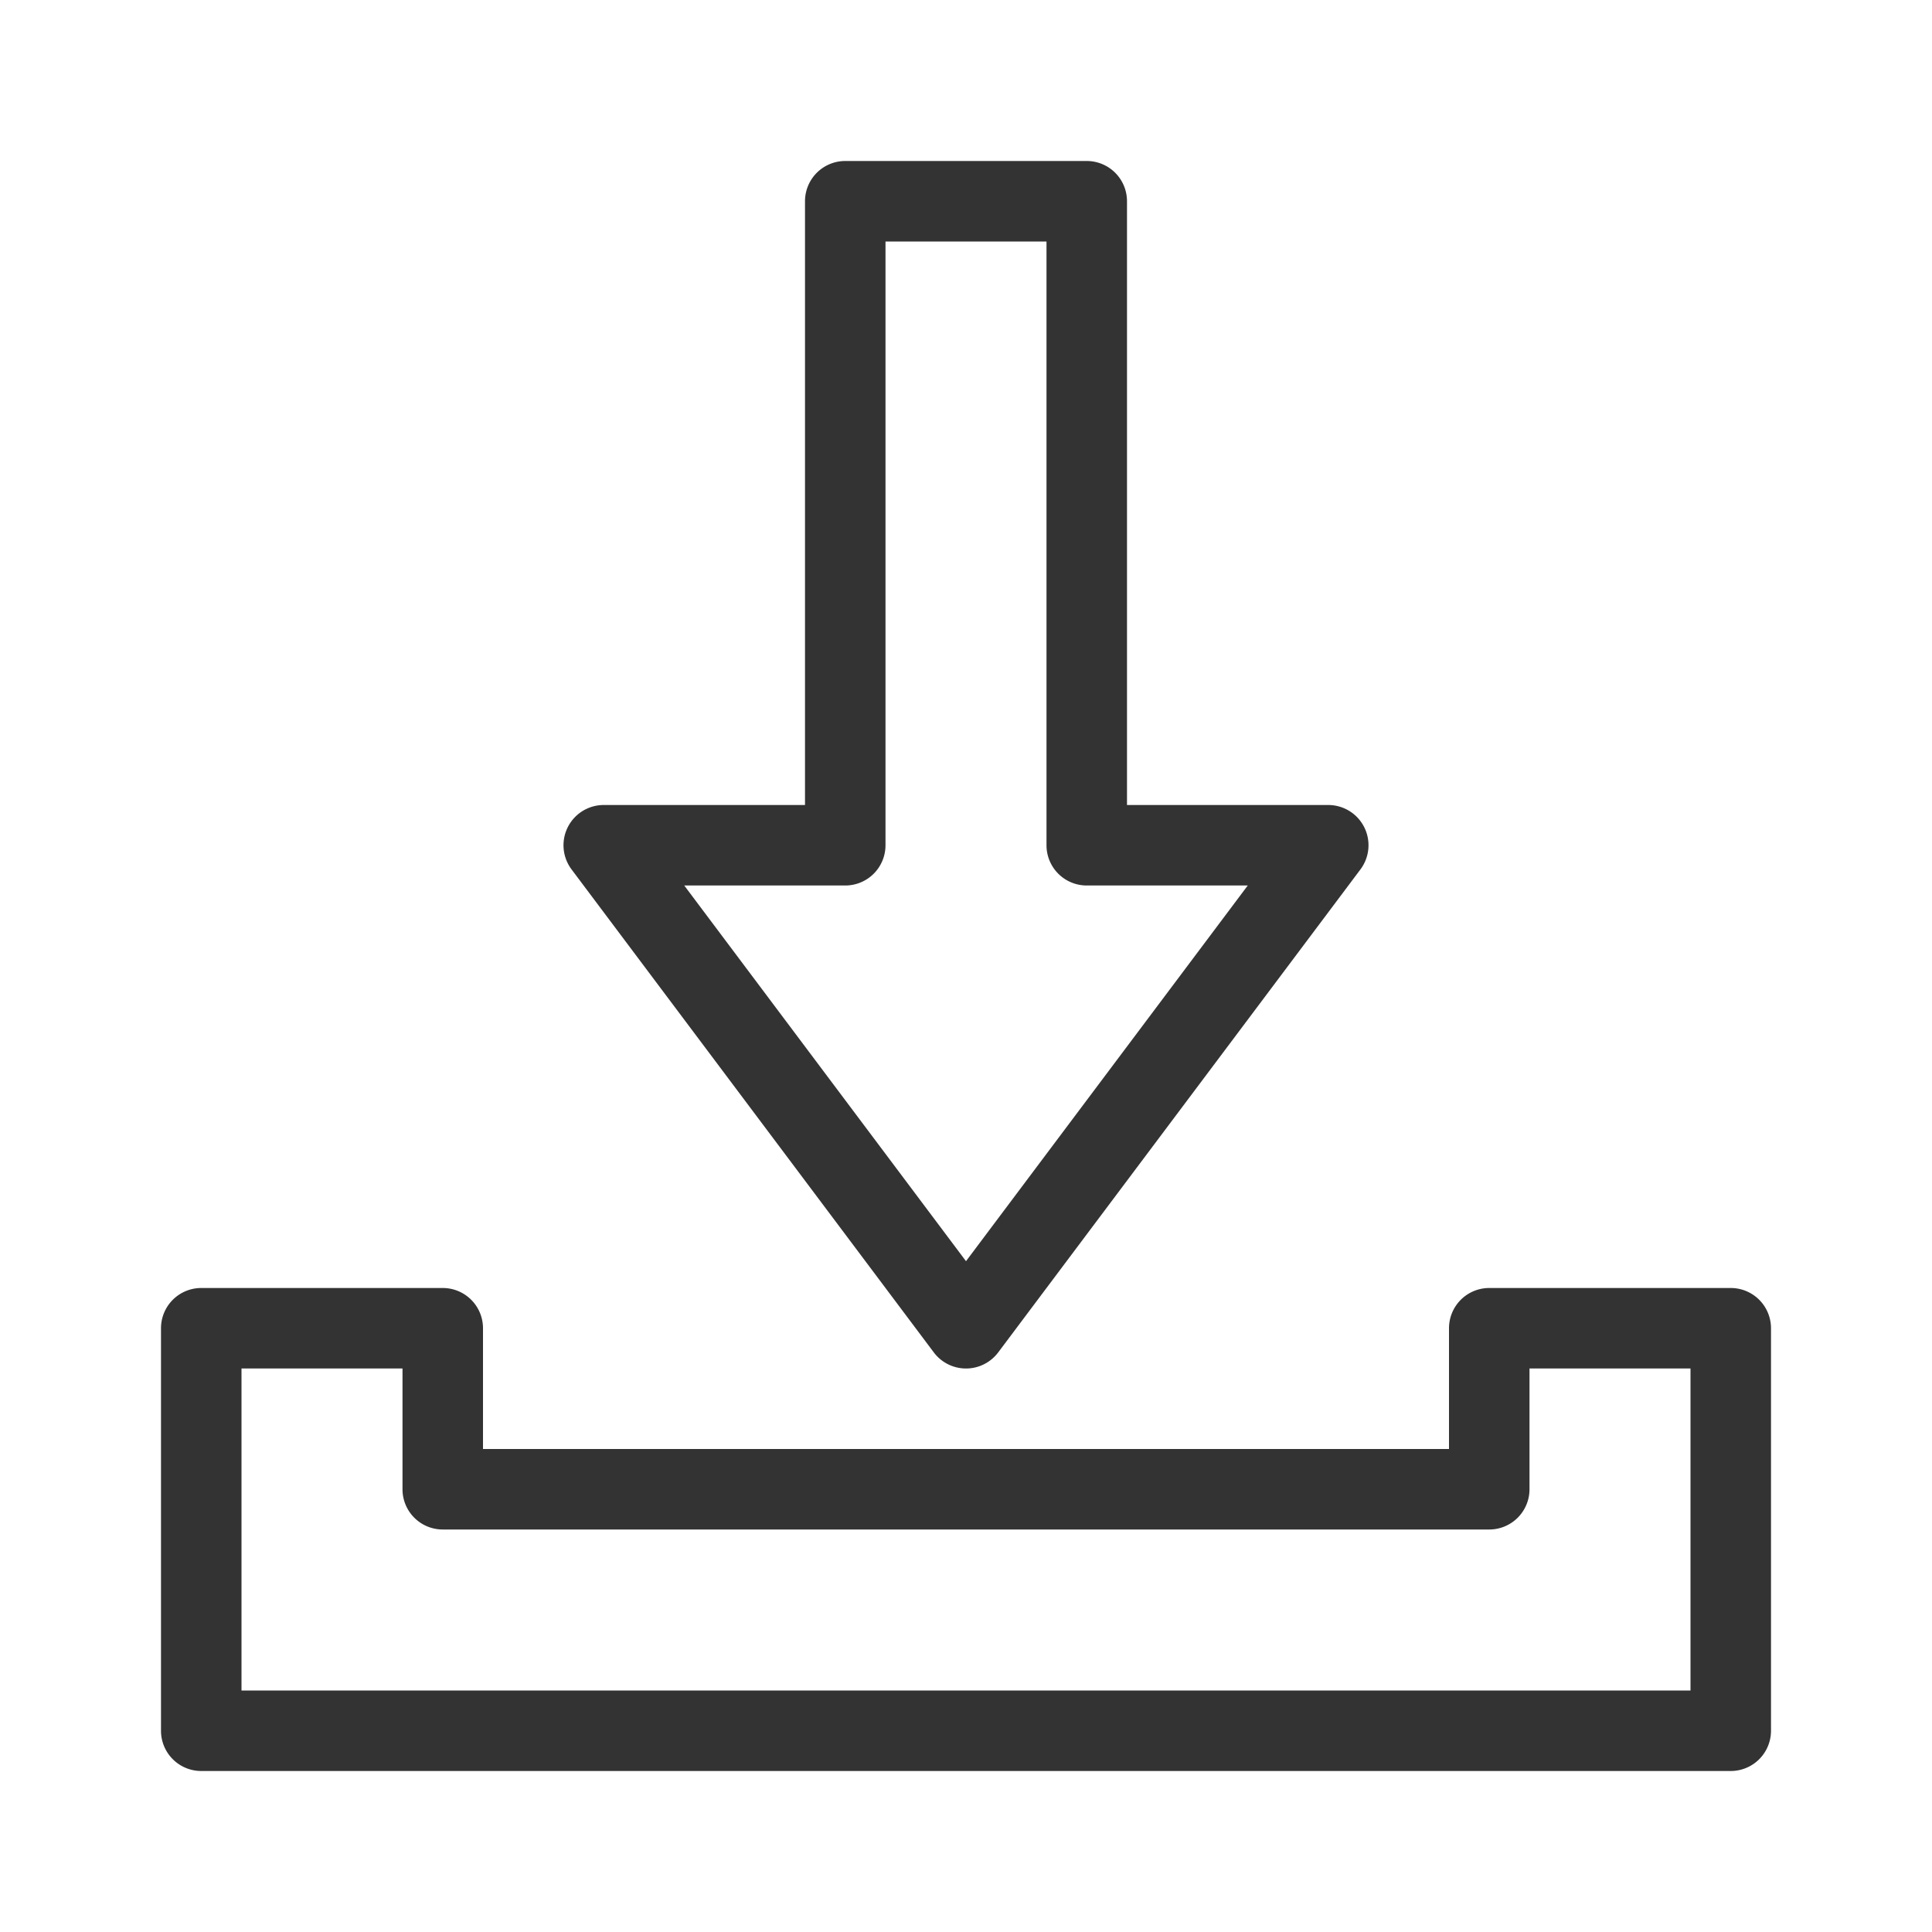 <svg viewBox="0 0 24 24" fill="none" xmlns="http://www.w3.org/2000/svg"><path d="M5.5 16a.5.5 0 0 1 .5.5V18h12v-1.5a.5.5 0 0 1 .5-.5h3a.5.5 0 0 1 .5.5v5a.5.5 0 0 1-.5.5h-19a.5.5 0 0 1-.5-.5v-5a.5.5 0 0 1 .5-.5h3ZM5 17H3v4h18v-4h-2v1.5a.5.5 0 0 1-.5.5h-13a.5.5 0 0 1-.5-.5V17Zm8.5-15a.5.5 0 0 1 .5.5V10h2.5a.5.5 0 0 1 .4.8l-4.5 6a.5.5 0 0 1-.8 0l-4.5-6a.5.5 0 0 1 .4-.8H10V2.5a.5.5 0 0 1 .5-.5h3ZM13 3h-2v7.5a.5.5 0 0 1-.5.5h-2l3.5 4.667L15.5 11h-2a.5.5 0 0 1-.5-.5V3Z" fill="#333"/></svg>